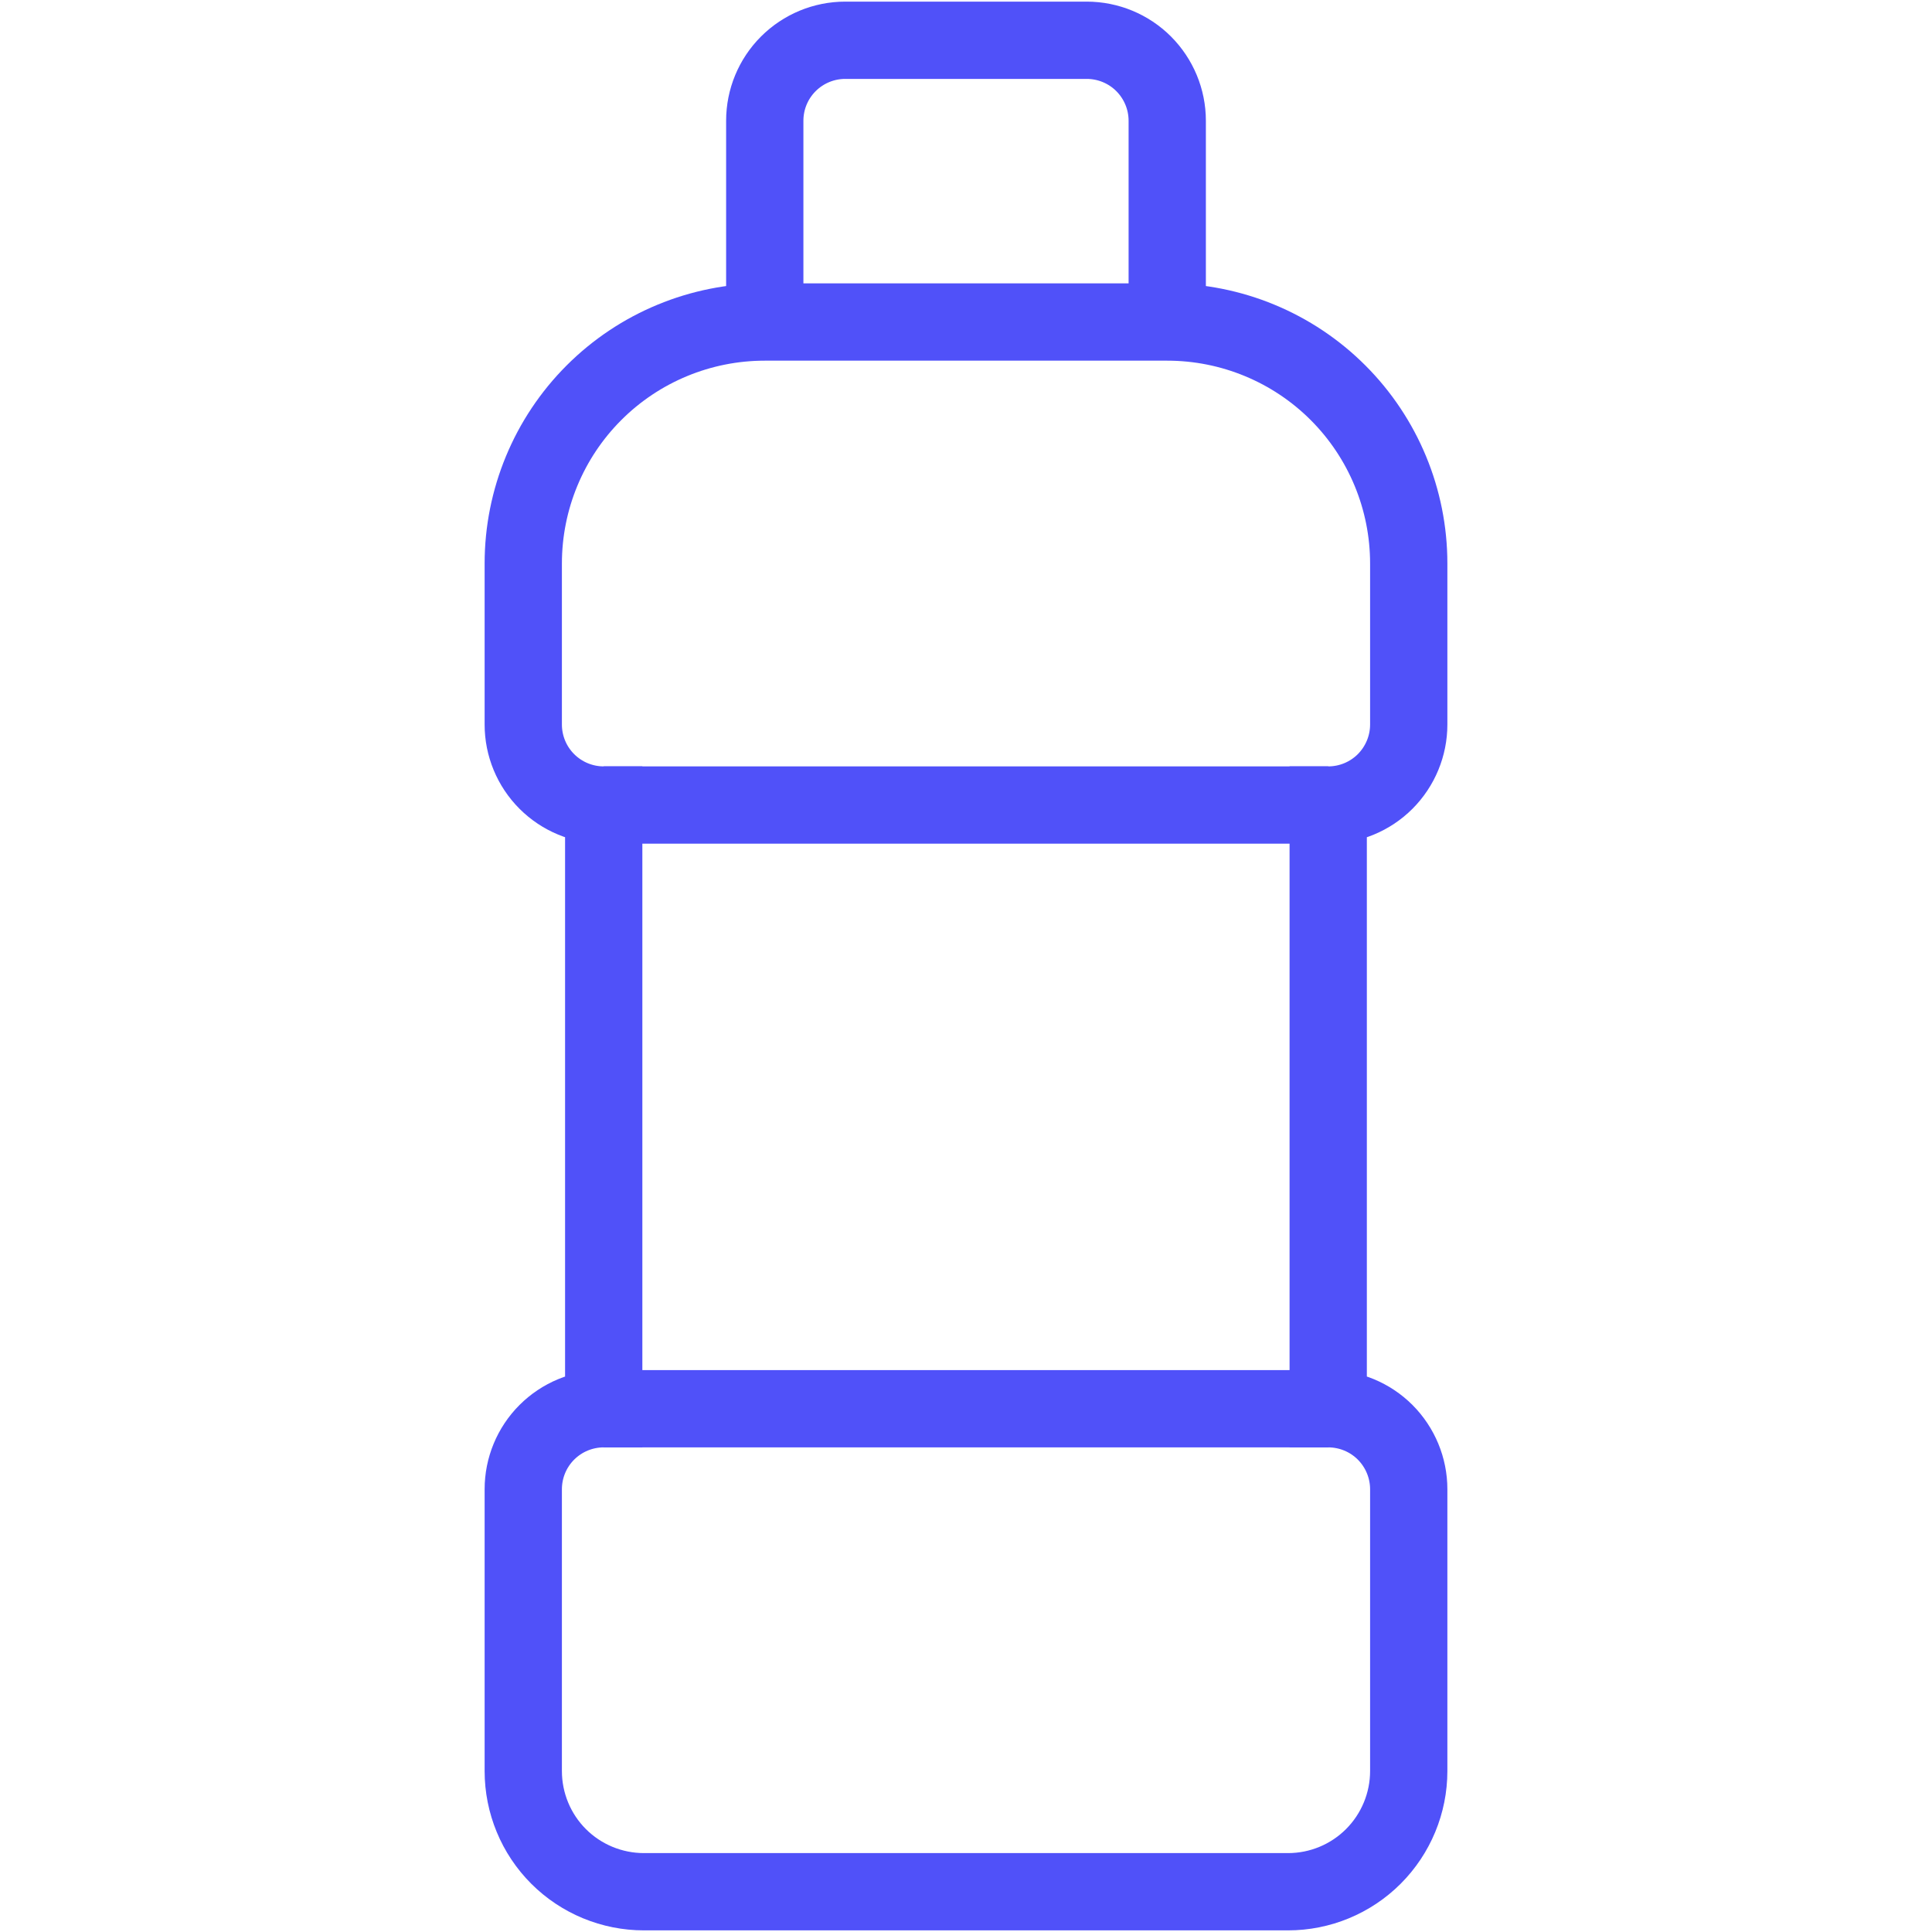 <svg width="25" height="25" viewBox="0 0 25 25" fill="none" xmlns="http://www.w3.org/2000/svg">
  <path d="M17.188 10.417H7.812" stroke="#5051F9" stroke-miterlimit="10"/>
  <path d="M7.812 18.229H17.188" stroke="#5051F9" stroke-miterlimit="10"/>
  <path d="M17.187 18.229C17.464 18.229 17.729 18.339 17.924 18.534C18.119 18.73 18.229 18.995 18.229 19.271V22.917C18.229 23.331 18.064 23.729 17.771 24.022C17.478 24.315 17.081 24.479 16.667 24.479H8.333C7.919 24.479 7.521 24.315 7.228 24.022C6.935 23.729 6.771 23.331 6.771 22.917V19.271C6.771 18.995 6.88 18.73 7.076 18.534C7.271 18.339 7.536 18.229 7.812 18.229V10.417C7.536 10.417 7.271 10.307 7.076 10.112C6.88 9.916 6.771 9.651 6.771 9.375V7.292C6.771 6.463 7.1 5.668 7.686 5.082C8.272 4.496 9.067 4.167 9.896 4.167H15.104C15.933 4.167 16.728 4.496 17.314 5.082C17.9 5.668 18.229 6.463 18.229 7.292V9.375C18.229 9.651 18.119 9.916 17.924 10.112C17.729 10.307 17.464 10.417 17.187 10.417V18.229Z" stroke="#5051F9" stroke-miterlimit="10"/>
  <path d="M15.104 4.167V1.563C15.104 1.286 14.994 1.022 14.799 0.826C14.604 0.631 14.339 0.521 14.062 0.521H10.937C10.661 0.521 10.396 0.631 10.201 0.826C10.005 1.022 9.896 1.286 9.896 1.563V4.167" stroke="#5051F9" stroke-miterlimit="10"/>
</svg>